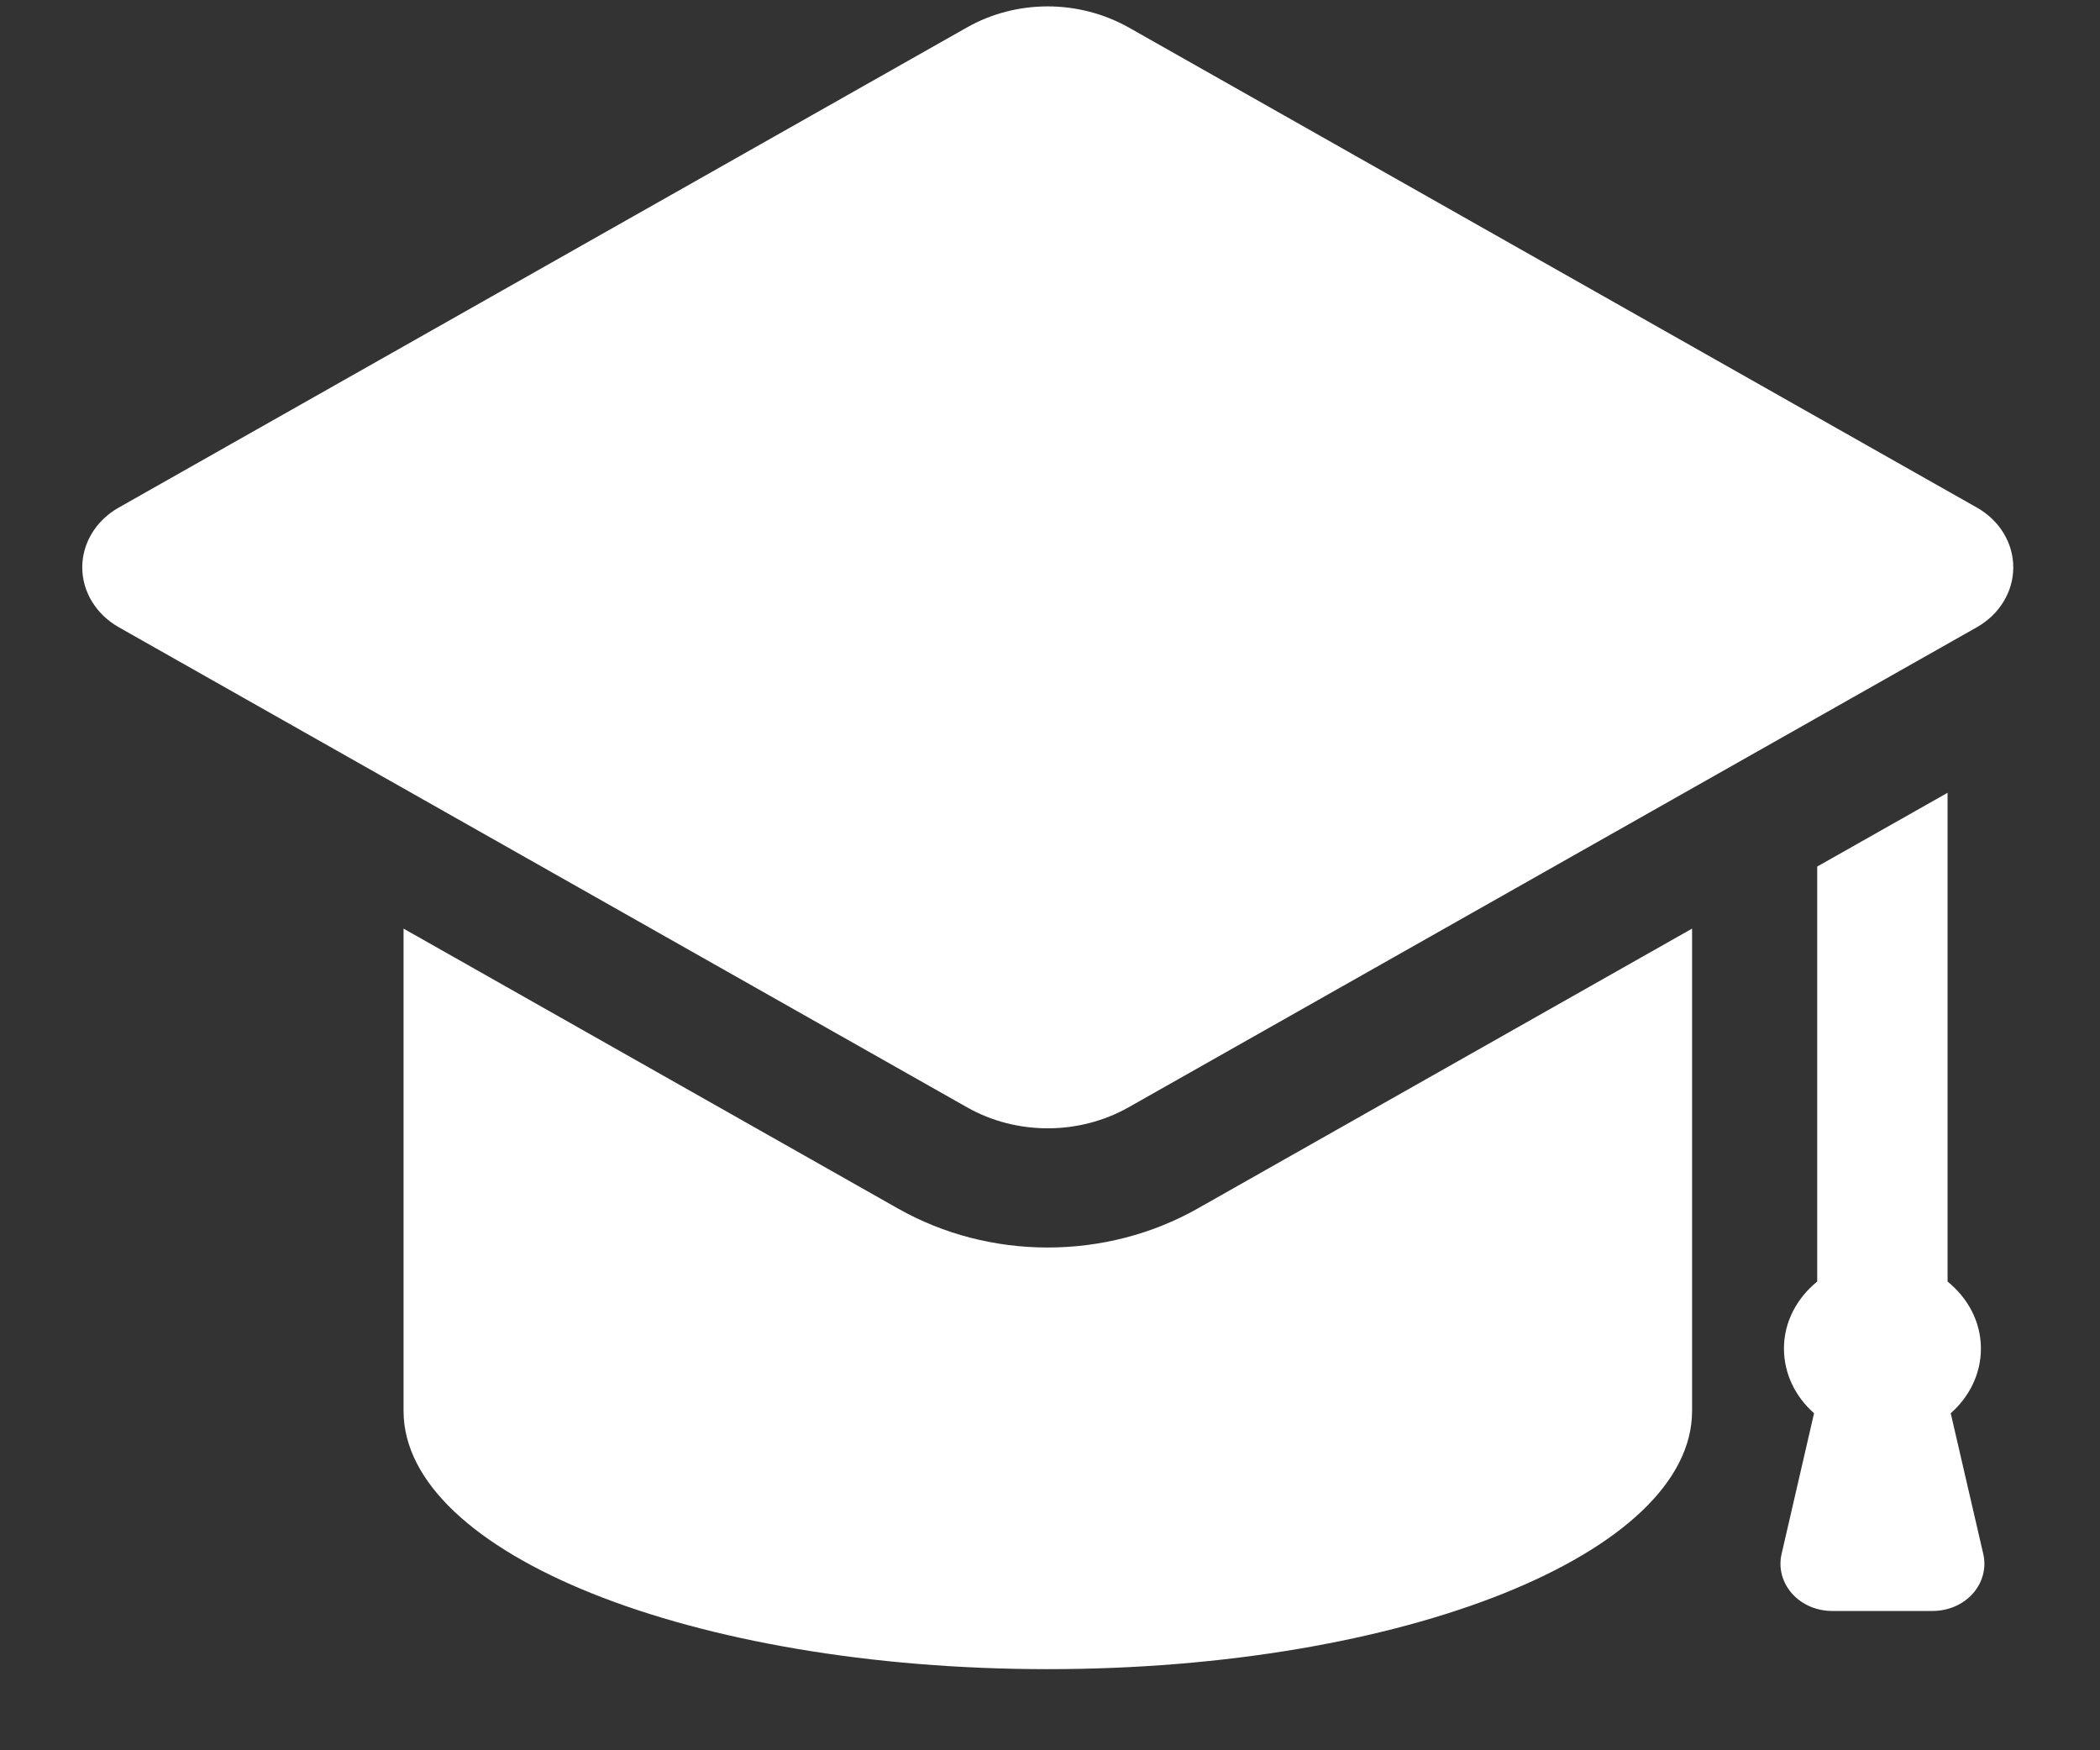 <svg width="24" height="20" viewBox="0 0 24 20" fill="none" xmlns="http://www.w3.org/2000/svg">
<rect x="0" y="0" width="24" height="20" fill="#333333" stroke="none"/>
<path d="M22.088 18.408C22.266 18.408 22.435 18.335 22.547 18.209C22.659 18.082 22.703 17.916 22.666 17.757L22.294 16.149C22.506 15.962 22.639 15.7 22.639 15.409C22.639 15.104 22.49 14.832 22.258 14.644V9.059L20.768 9.902V14.644C20.537 14.832 20.388 15.104 20.388 15.409C20.388 15.7 20.521 15.962 20.732 16.149L20.361 17.757C20.324 17.916 20.368 18.082 20.48 18.209C20.592 18.335 20.76 18.408 20.938 18.408H22.088ZM22.593 5.8L12.898 0.313C12.614 0.154 12.294 0.073 11.974 0.073C11.654 0.073 11.334 0.153 11.052 0.313L1.357 5.8C1.098 5.946 0.94 6.205 0.94 6.483C0.94 6.761 1.098 7.02 1.357 7.167L11.052 12.653C11.334 12.813 11.654 12.893 11.974 12.893C12.294 12.893 12.614 12.813 12.898 12.653L22.593 7.167C22.852 7.02 23.009 6.761 23.009 6.483C23.009 6.205 22.852 5.946 22.593 5.8ZM11.974 14.255C11.37 14.255 10.781 14.102 10.267 13.812L4.612 10.611V16.122C4.612 17.753 7.91 19.073 11.974 19.073C16.04 19.073 19.338 17.753 19.338 16.122V10.611L13.683 13.812C13.169 14.102 12.578 14.255 11.974 14.255Z" fill="white"/>
</svg>
